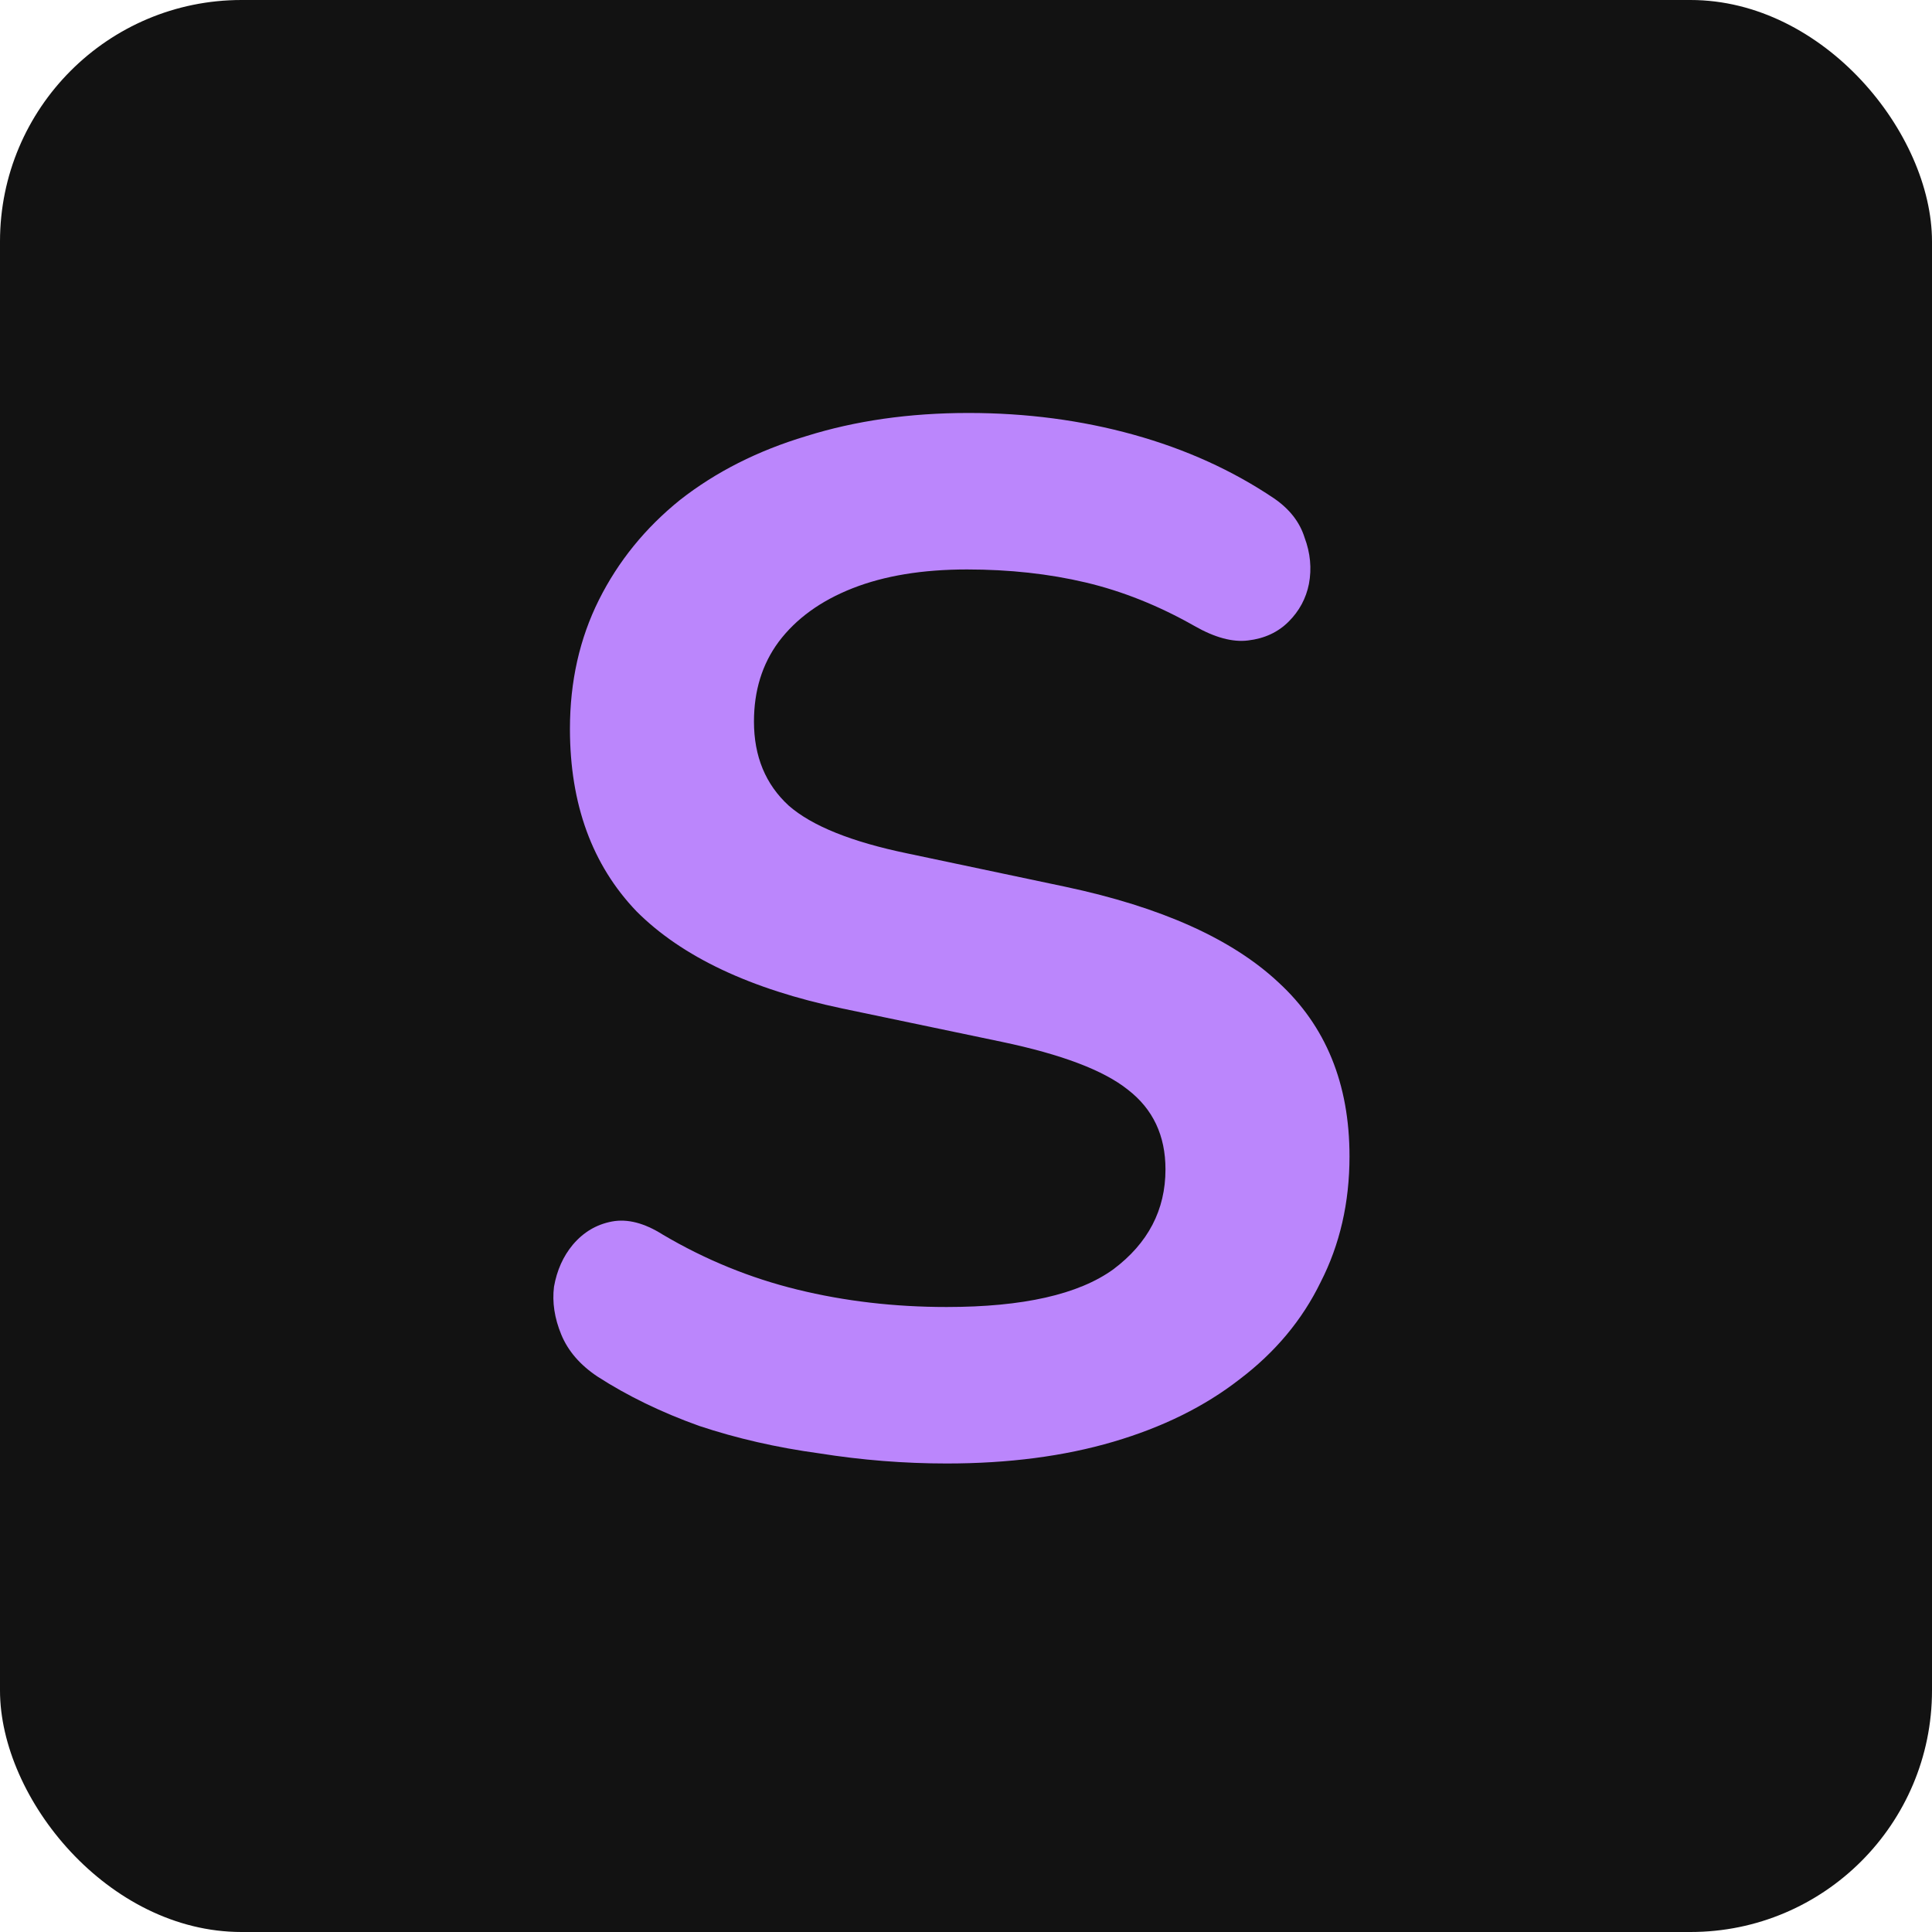 <svg width="16" height="16" viewBox="0 0 16 16" fill="none" xmlns="http://www.w3.org/2000/svg">
<rect width="16" height="16" rx="2" fill="#121212"/>
<path d="M7.84 12.12C7.488 12.12 7.136 12.092 6.784 12.036C6.432 11.988 6.1 11.912 5.788 11.808C5.476 11.696 5.196 11.56 4.948 11.4C4.804 11.304 4.704 11.188 4.648 11.052C4.592 10.916 4.572 10.784 4.588 10.656C4.612 10.52 4.664 10.404 4.744 10.308C4.832 10.204 4.94 10.14 5.068 10.116C5.196 10.092 5.336 10.128 5.488 10.224C5.84 10.432 6.212 10.584 6.604 10.68C6.996 10.776 7.408 10.824 7.84 10.824C8.472 10.824 8.932 10.72 9.22 10.512C9.508 10.296 9.652 10.02 9.652 9.684C9.652 9.404 9.548 9.184 9.34 9.024C9.14 8.864 8.792 8.732 8.296 8.628L6.976 8.352C6.216 8.192 5.648 7.924 5.272 7.548C4.904 7.164 4.72 6.66 4.72 6.036C4.72 5.644 4.8 5.288 4.96 4.968C5.12 4.648 5.344 4.372 5.632 4.14C5.928 3.908 6.276 3.732 6.676 3.612C7.084 3.484 7.532 3.42 8.02 3.42C8.5 3.42 8.956 3.48 9.388 3.6C9.82 3.72 10.208 3.896 10.552 4.128C10.68 4.216 10.764 4.324 10.804 4.452C10.852 4.58 10.864 4.708 10.84 4.836C10.816 4.956 10.76 5.06 10.672 5.148C10.584 5.236 10.472 5.288 10.336 5.304C10.208 5.32 10.06 5.28 9.892 5.184C9.596 5.016 9.296 4.896 8.992 4.824C8.688 4.752 8.36 4.716 8.008 4.716C7.64 4.716 7.324 4.768 7.06 4.872C6.796 4.976 6.592 5.124 6.448 5.316C6.312 5.5 6.244 5.72 6.244 5.976C6.244 6.264 6.34 6.496 6.532 6.672C6.724 6.84 7.052 6.972 7.516 7.068L8.824 7.344C9.616 7.512 10.204 7.776 10.588 8.136C10.98 8.496 11.176 8.976 11.176 9.576C11.176 9.96 11.096 10.308 10.936 10.62C10.784 10.932 10.56 11.2 10.264 11.424C9.976 11.648 9.628 11.82 9.22 11.94C8.812 12.06 8.352 12.12 7.84 12.12Z" fill="#BB86FC"/>
</svg>
